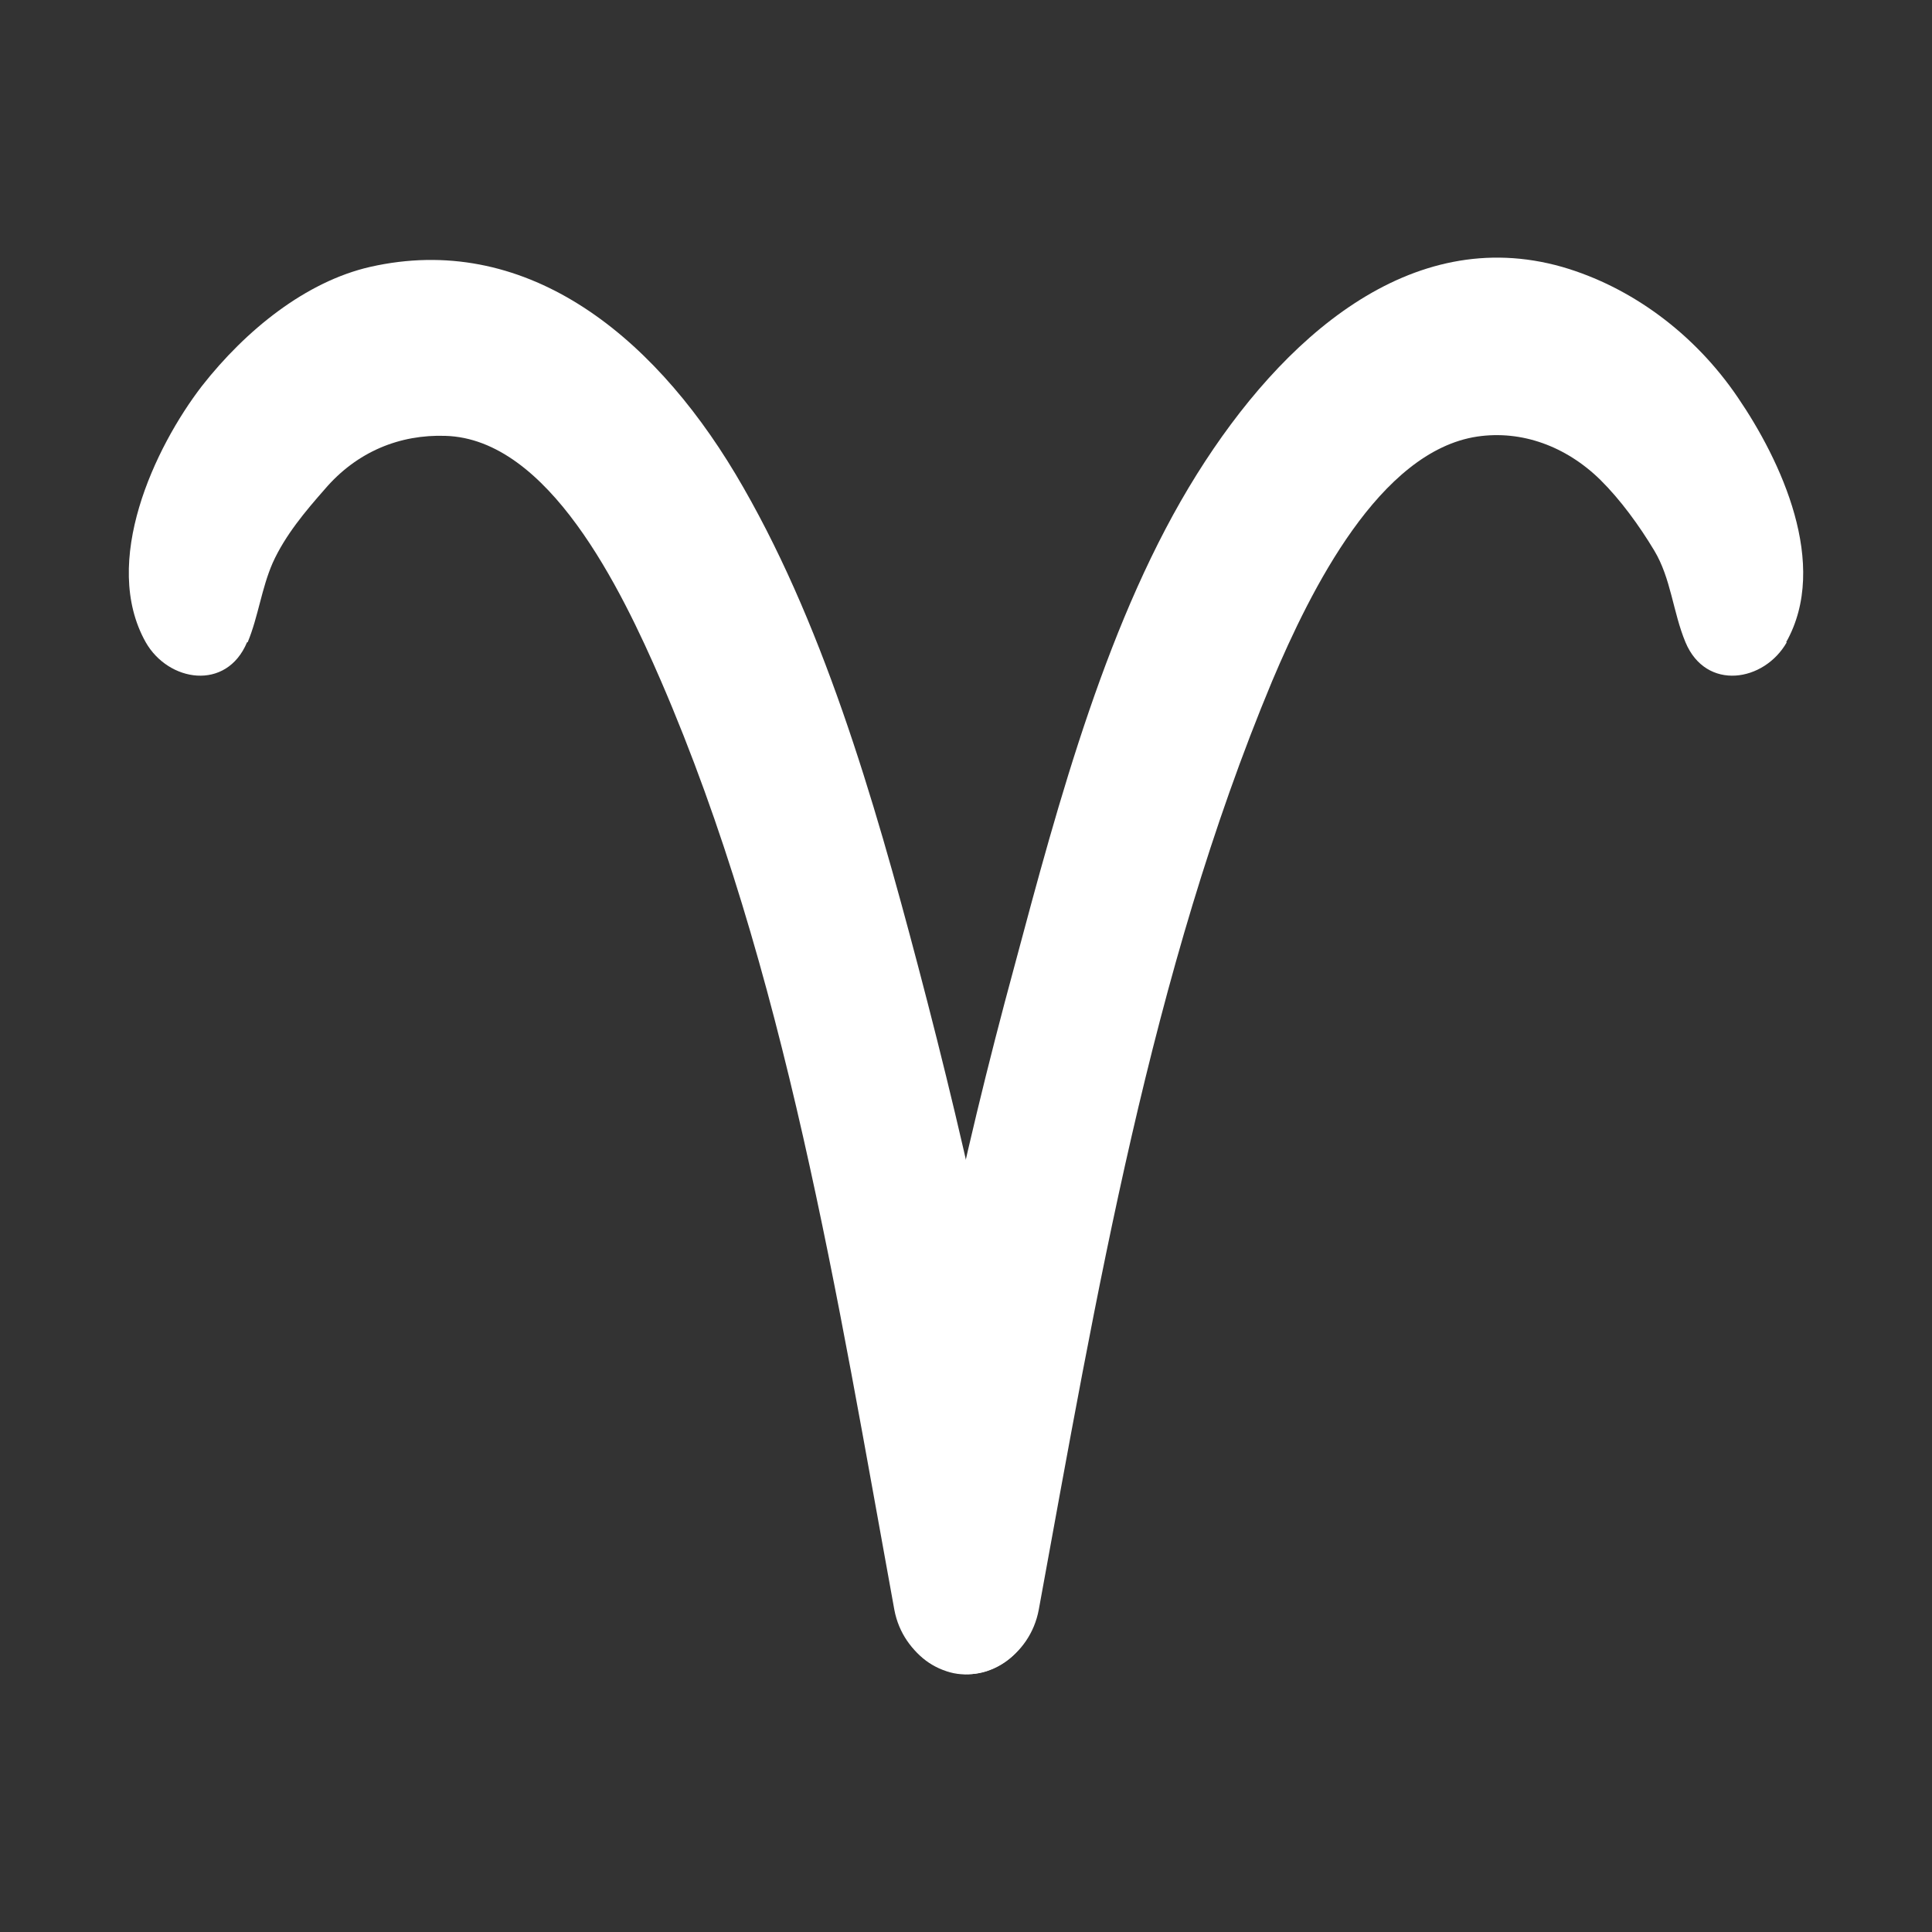 <svg width="30" height="30" viewBox="0 0 30 30" fill="none" xmlns="http://www.w3.org/2000/svg">
<rect x="0" y="0" width="30" height="30" fill="#333333" stroke="none"/>
<g id="&#230;&#152;&#159;&#229;&#186;&#167;icon">
<g id="Vector">
<path d="M3.846 9.973C4.011 9.574 4.06 9.14 4.234 8.741C4.429 8.308 4.749 7.931 5.04 7.6C5.545 7.007 6.215 6.745 6.915 6.768C8.517 6.813 9.643 9.14 10.265 10.577C12.197 15.049 13.003 20.147 13.887 24.995C14.023 25.725 14.732 26.135 15.315 25.953C15.985 25.736 16.218 25.006 16.121 24.276C15.742 21.151 15.053 18.026 14.256 15.003C13.567 12.391 12.761 9.608 11.421 7.361C10.09 5.137 8.119 3.608 5.749 4.144C4.749 4.372 3.817 5.125 3.137 5.992C2.399 6.95 1.564 8.73 2.263 9.973C2.613 10.589 3.516 10.737 3.836 9.973H3.846Z" fill="white"/>
<path d="M27.735 9.973C28.415 8.764 27.648 7.144 26.987 6.175C26.308 5.171 25.317 4.452 24.259 4.145C21.899 3.472 19.908 5.251 18.587 7.361C17.208 9.562 16.441 12.425 15.752 15.003C14.936 18.003 14.256 21.151 13.887 24.276C13.8 25.018 14.033 25.736 14.703 25.953C15.286 26.147 15.994 25.725 16.13 24.995C17.024 20.113 17.869 15.094 19.753 10.578C20.355 9.152 21.423 7.007 22.938 6.779C23.627 6.677 24.317 6.928 24.851 7.452C25.162 7.76 25.453 8.159 25.686 8.547C25.948 8.981 25.977 9.505 26.172 9.973C26.492 10.737 27.395 10.589 27.745 9.973H27.735Z" fill="white"/>
</g>
</g>
</svg>

